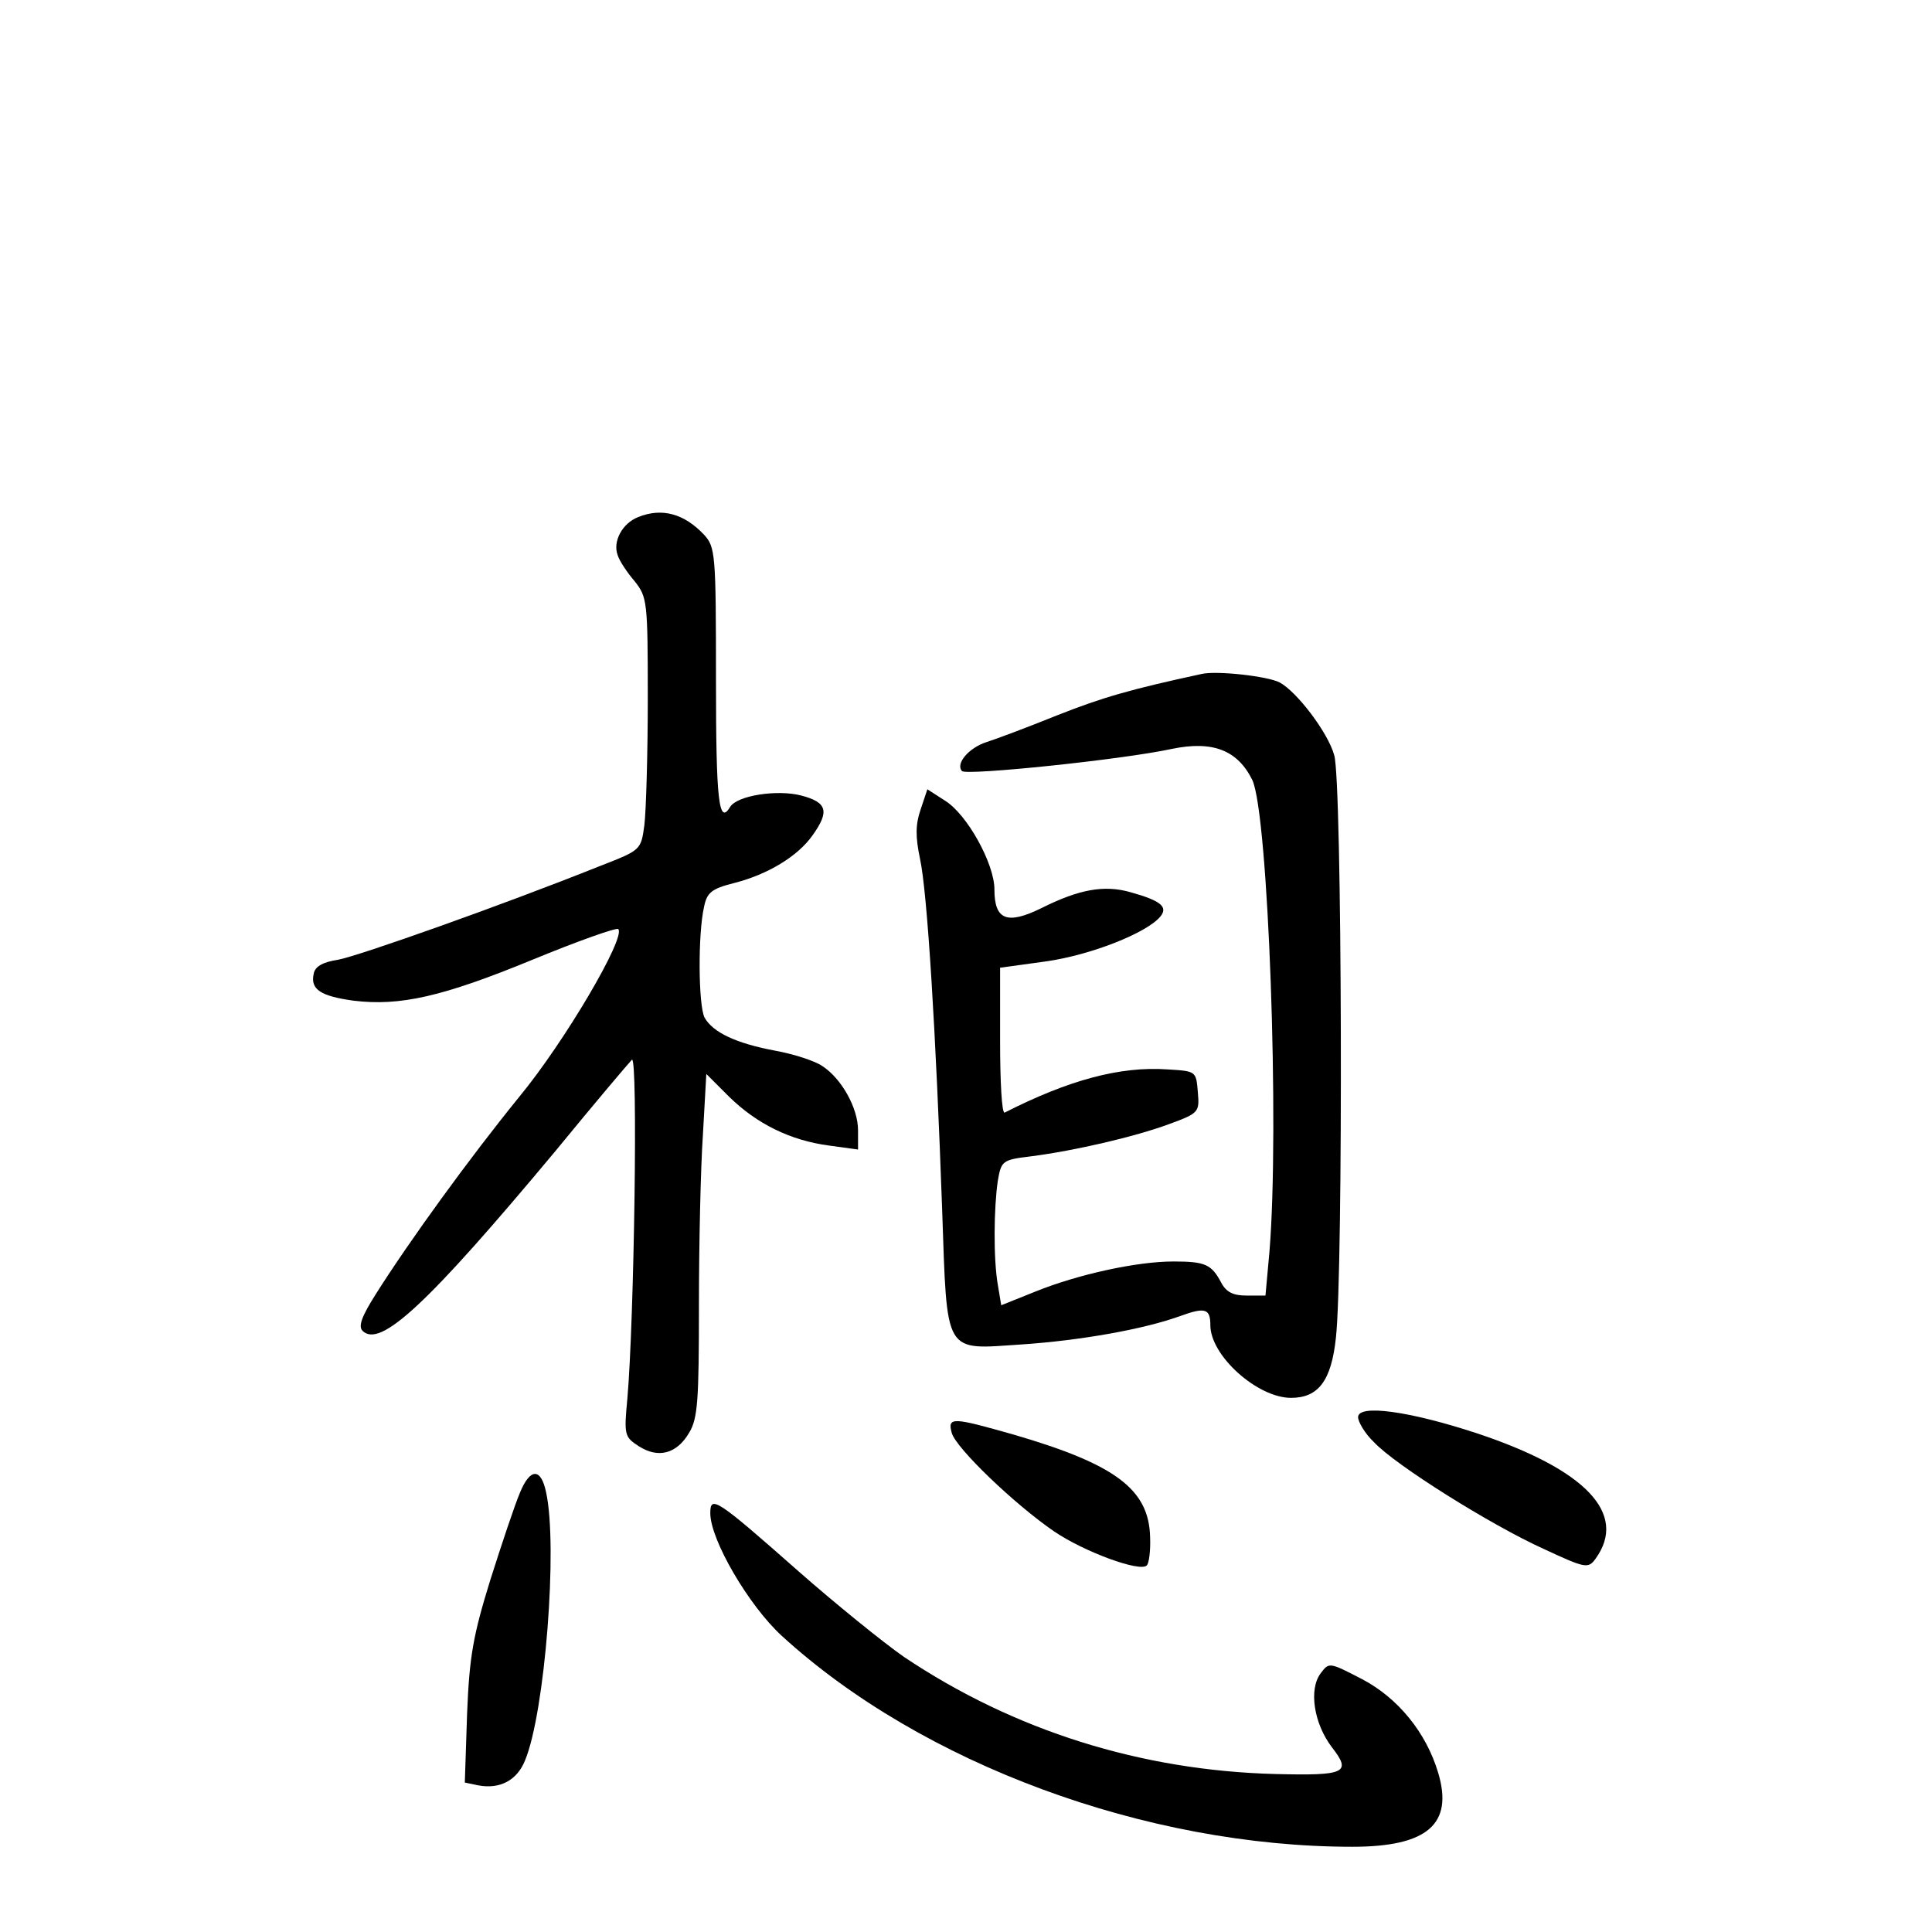 <?xml version="1.0" standalone="no"?>
<!DOCTYPE svg PUBLIC "-//W3C//DTD SVG 20010904//EN"
 "http://www.w3.org/TR/2001/REC-SVG-20010904/DTD/svg10.dtd">
<svg version="1.0" xmlns="http://www.w3.org/2000/svg"
 width="340pt" height="340pt" viewBox="0 0 340 340"
 preserveAspectRatio="xMidYMid meet">
<g transform="translate(0,340) scale(0.1,-0.1)"
fill="#000000" stroke="none">
<path d="M1123 2490 c-28 -11 -45 -43 -36 -67 3 -10 17 -31 30 -46 22 -28 23
-35 23 -206 0 -98 -3 -198 -6 -223 -6 -44 -6 -44 -78 -72 -175 -70 -424 -158
-461 -165 -27 -4 -41 -12 -43 -25 -6 -27 12 -39 70 -47 82 -10 157 7 315 72
80 33 148 57 151 54 14 -14 -94 -198 -174 -295 -87 -107 -193 -253 -253 -348
-24 -38 -31 -56 -23 -64 31 -31 114 46 340 317 68 83 129 155 134 160 11 10 4
-461 -8 -597 -6 -63 -5 -67 20 -83 34 -22 67 -14 89 24 15 25 17 57 17 223 0
107 3 243 7 301 l6 107 40 -40 c49 -48 108 -77 176 -86 l51 -7 0 34 c0 39 -29
91 -63 113 -13 9 -50 21 -83 27 -69 13 -109 32 -124 58 -11 21 -12 147 -1 195
5 25 13 32 53 42 59 15 112 47 138 84 30 42 26 58 -20 70 -42 11 -113 0 -125
-20 -20 -33 -25 10 -25 223 0 223 -1 234 -21 256 -35 37 -74 48 -116 31z"/>
<path d="M2115 2214 c-125 -27 -174 -41 -255 -73 -52 -21 -108 -42 -124 -47
-31 -10 -55 -38 -43 -51 9 -8 281 20 369 39 72 15 116 -2 142 -55 28 -61 48
-610 30 -830 l-7 -77 -33 0 c-24 0 -36 6 -45 23 -17 32 -28 37 -84 37 -65 0
-169 -23 -243 -53 l-60 -24 -6 36 c-8 46 -7 136 0 183 6 35 8 37 58 43 78 10
185 35 244 57 52 19 53 21 50 56 -3 37 -3 37 -53 40 -84 6 -175 -19 -287 -76
-5 -2 -8 55 -8 126 l0 129 80 11 c79 11 178 50 202 79 14 17 1 28 -53 43 -46
13 -90 5 -156 -28 -61 -30 -83 -21 -83 33 0 45 -48 132 -87 156 l-31 20 -12
-36 c-9 -26 -9 -48 -1 -86 13 -59 28 -307 39 -617 9 -260 2 -247 140 -238 104
7 216 27 279 50 44 16 53 13 53 -16 0 -54 83 -128 142 -128 48 0 71 30 79 106
13 116 11 981 -3 1025 -11 40 -66 112 -96 128 -21 11 -110 21 -137 15z"/>
<path d="M2390 906 c0 -8 12 -29 28 -44 37 -40 206 -146 299 -188 73 -34 78
-35 91 -17 57 79 -17 157 -210 221 -119 39 -208 51 -208 28z"/>
<path d="M1675 878 c8 -27 110 -125 180 -173 53 -36 151 -72 163 -60 4 3 7 26
6 50 -2 84 -61 128 -239 180 -109 31 -118 32 -110 3z"/>
<path d="M915 773 c-9 -21 -32 -90 -52 -153 -30 -97 -37 -134 -41 -236 l-4
-121 24 -5 c38 -7 68 9 82 44 35 84 58 377 37 472 -9 43 -28 43 -46 -1z"/>
<path d="M1250 737 c0 -47 68 -163 126 -216 246 -225 641 -371 1004 -371 132
0 178 40 151 130 -21 71 -71 132 -134 165 -58 30 -58 30 -73 10 -21 -28 -12
-88 20 -130 35 -45 24 -50 -99 -47 -236 6 -460 76 -654 206 -36 25 -120 93
-186 151 -145 128 -155 134 -155 102z"/>
</g>
</svg>

